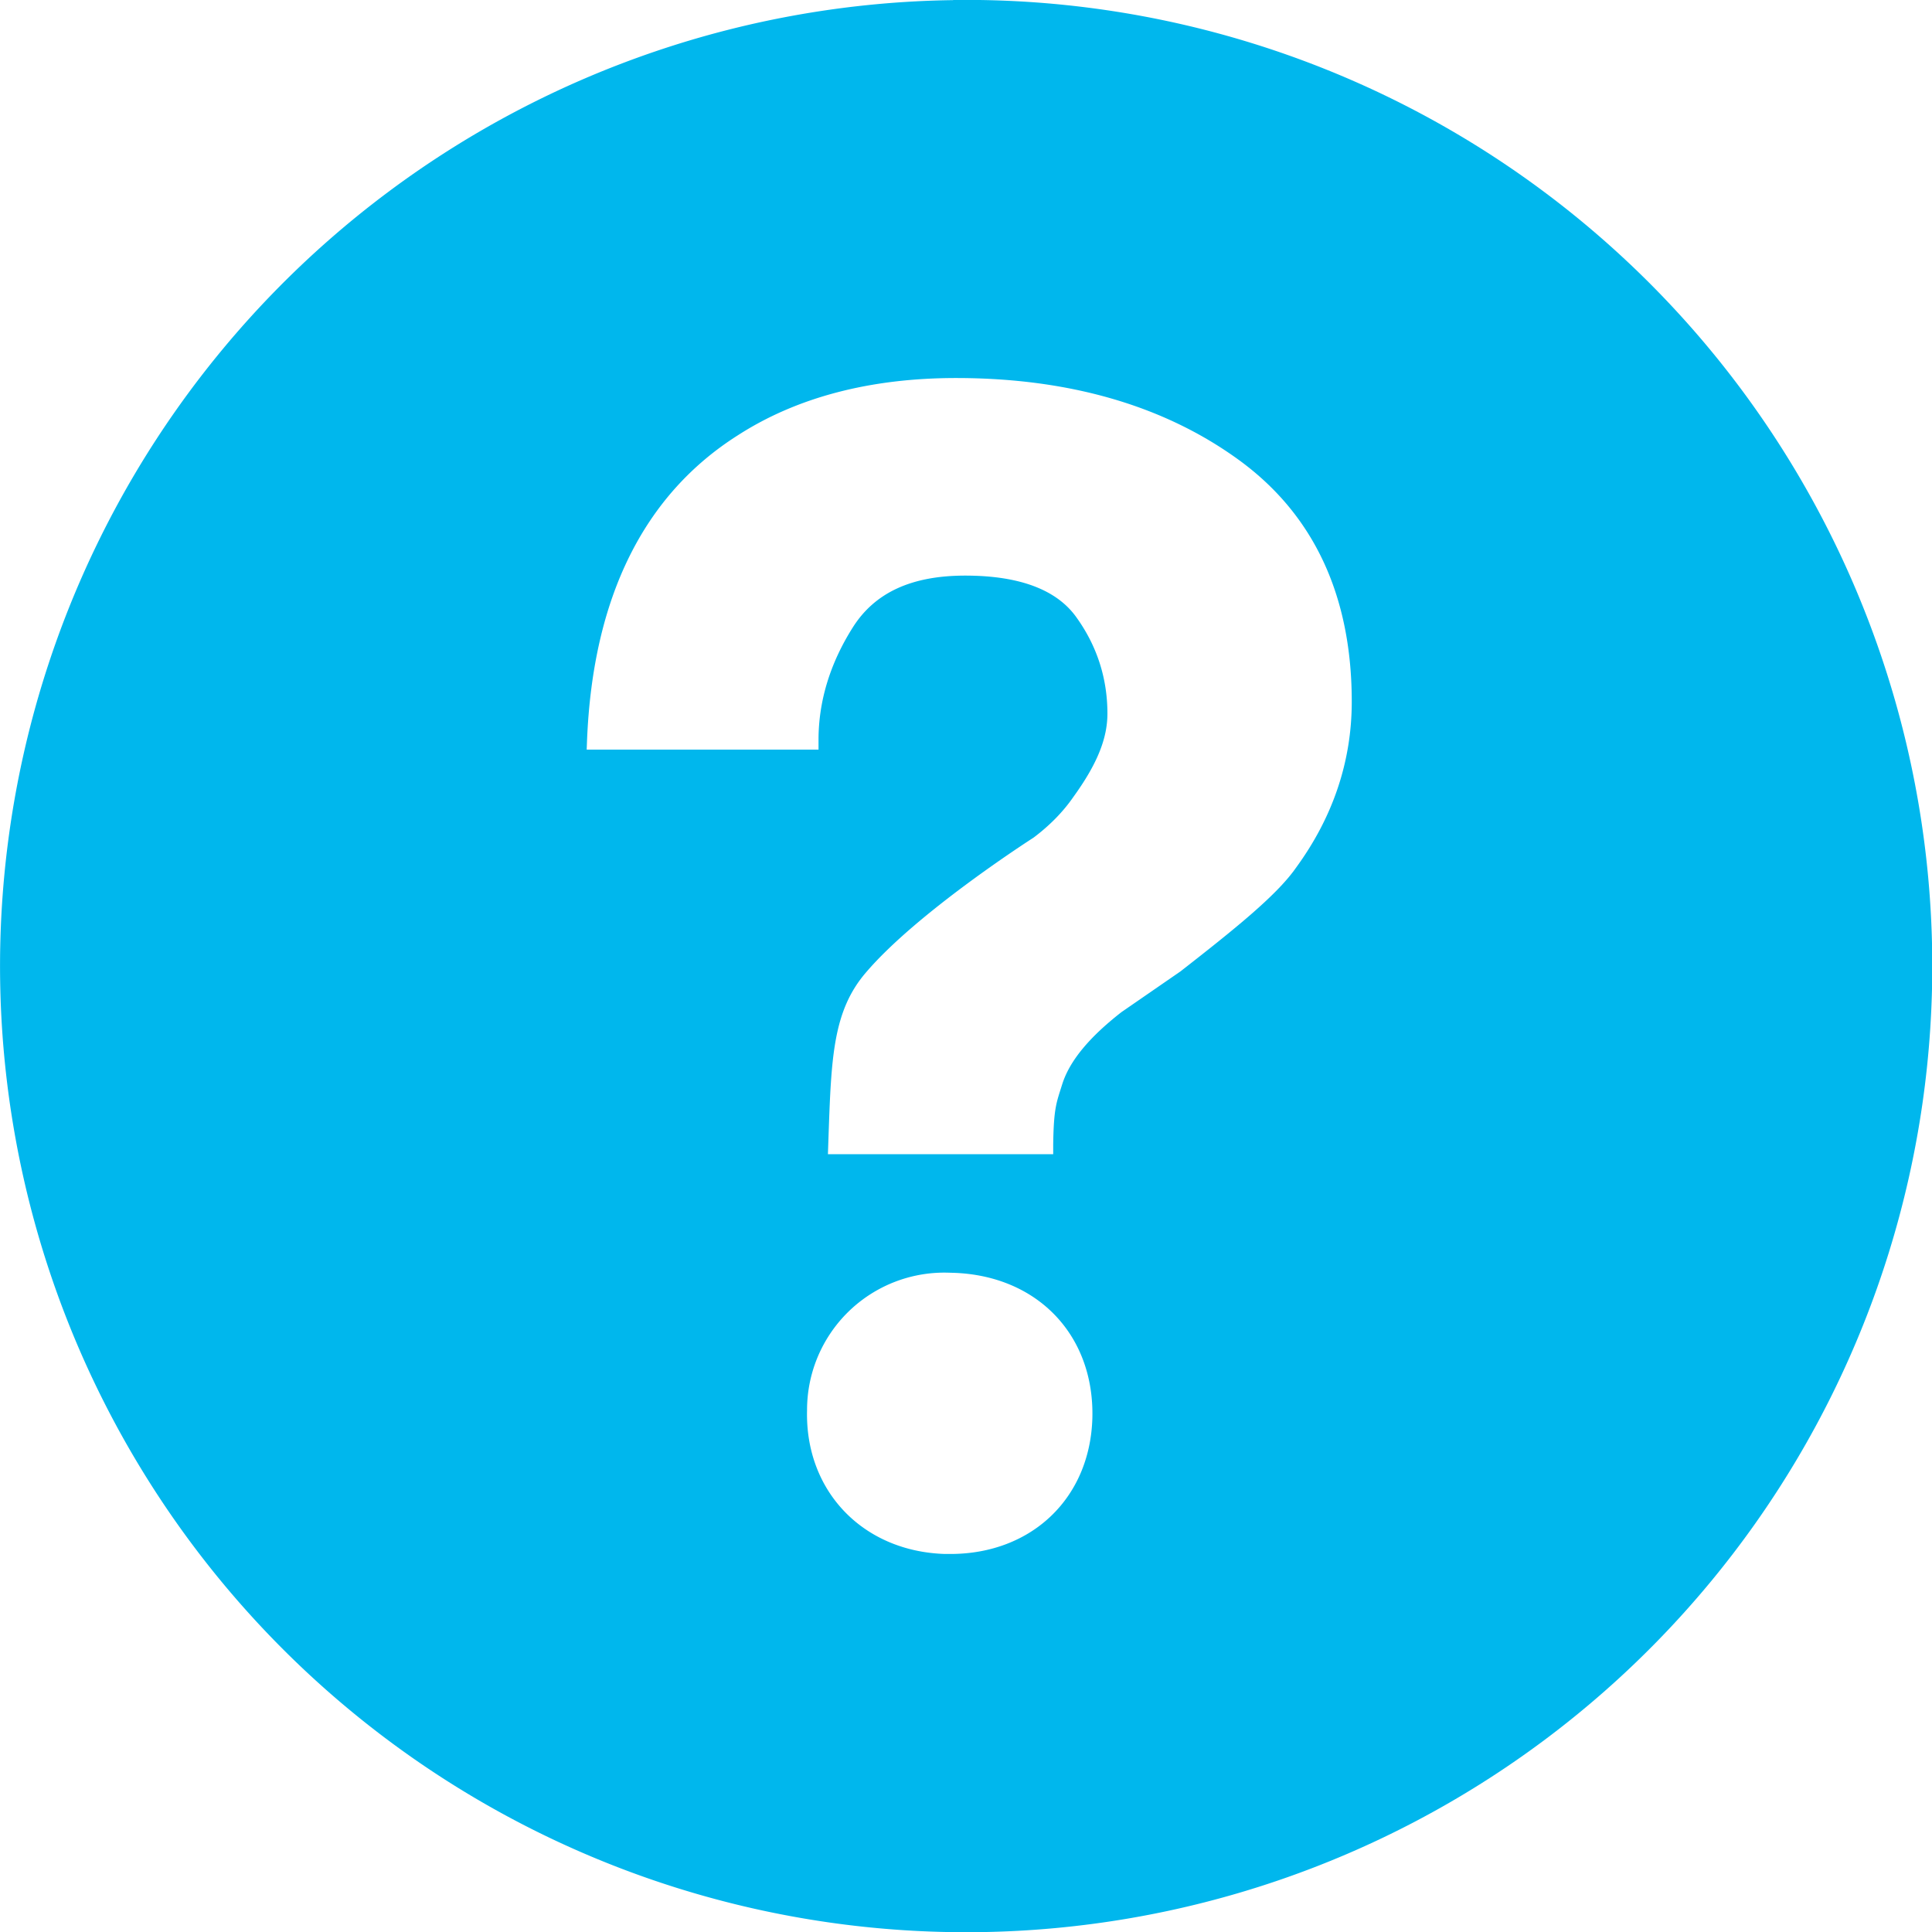<svg width="15" height="15" viewBox="0 0 15 15" xmlns="http://www.w3.org/2000/svg"><title>Fill 1</title><path d="M10.06 6.74c-.15.214-.48.478-.895.802l-.458.316c-.25.195-.403.379-.46.56-.044.142-.066.18-.07.47v.073H6.428l.005-.148c.021-.608.036-.965.288-1.26.395-.465 1.267-1.026 1.304-1.05.125-.094.23-.201.309-.316.183-.253.264-.452.264-.647 0-.272-.08-.523-.24-.746-.153-.216-.444-.325-.864-.325-.417 0-.703.132-.874.404-.176.279-.265.572-.265.872v.075H4.555l.003-.078c.046-1.104.44-1.899 1.17-2.362.459-.296 1.03-.445 1.695-.445.872 0 1.608.212 2.187.63.587.423.885 1.056.885 1.883 0 .463-.146.898-.435 1.292m-2.682 5.325h-.042c-.638-.02-1.087-.49-1.07-1.118a1.066 1.066 0 0 1 1.096-1.066l.037.001c.656.02 1.1.485 1.082 1.131-.019.62-.472 1.052-1.103 1.052M7.4.001a7.5 7.5 0 1 0 .202 15A7.5 7.5 0 0 0 7.4 0" fill="#00B7ED" fill-rule="evenodd"/></svg>
